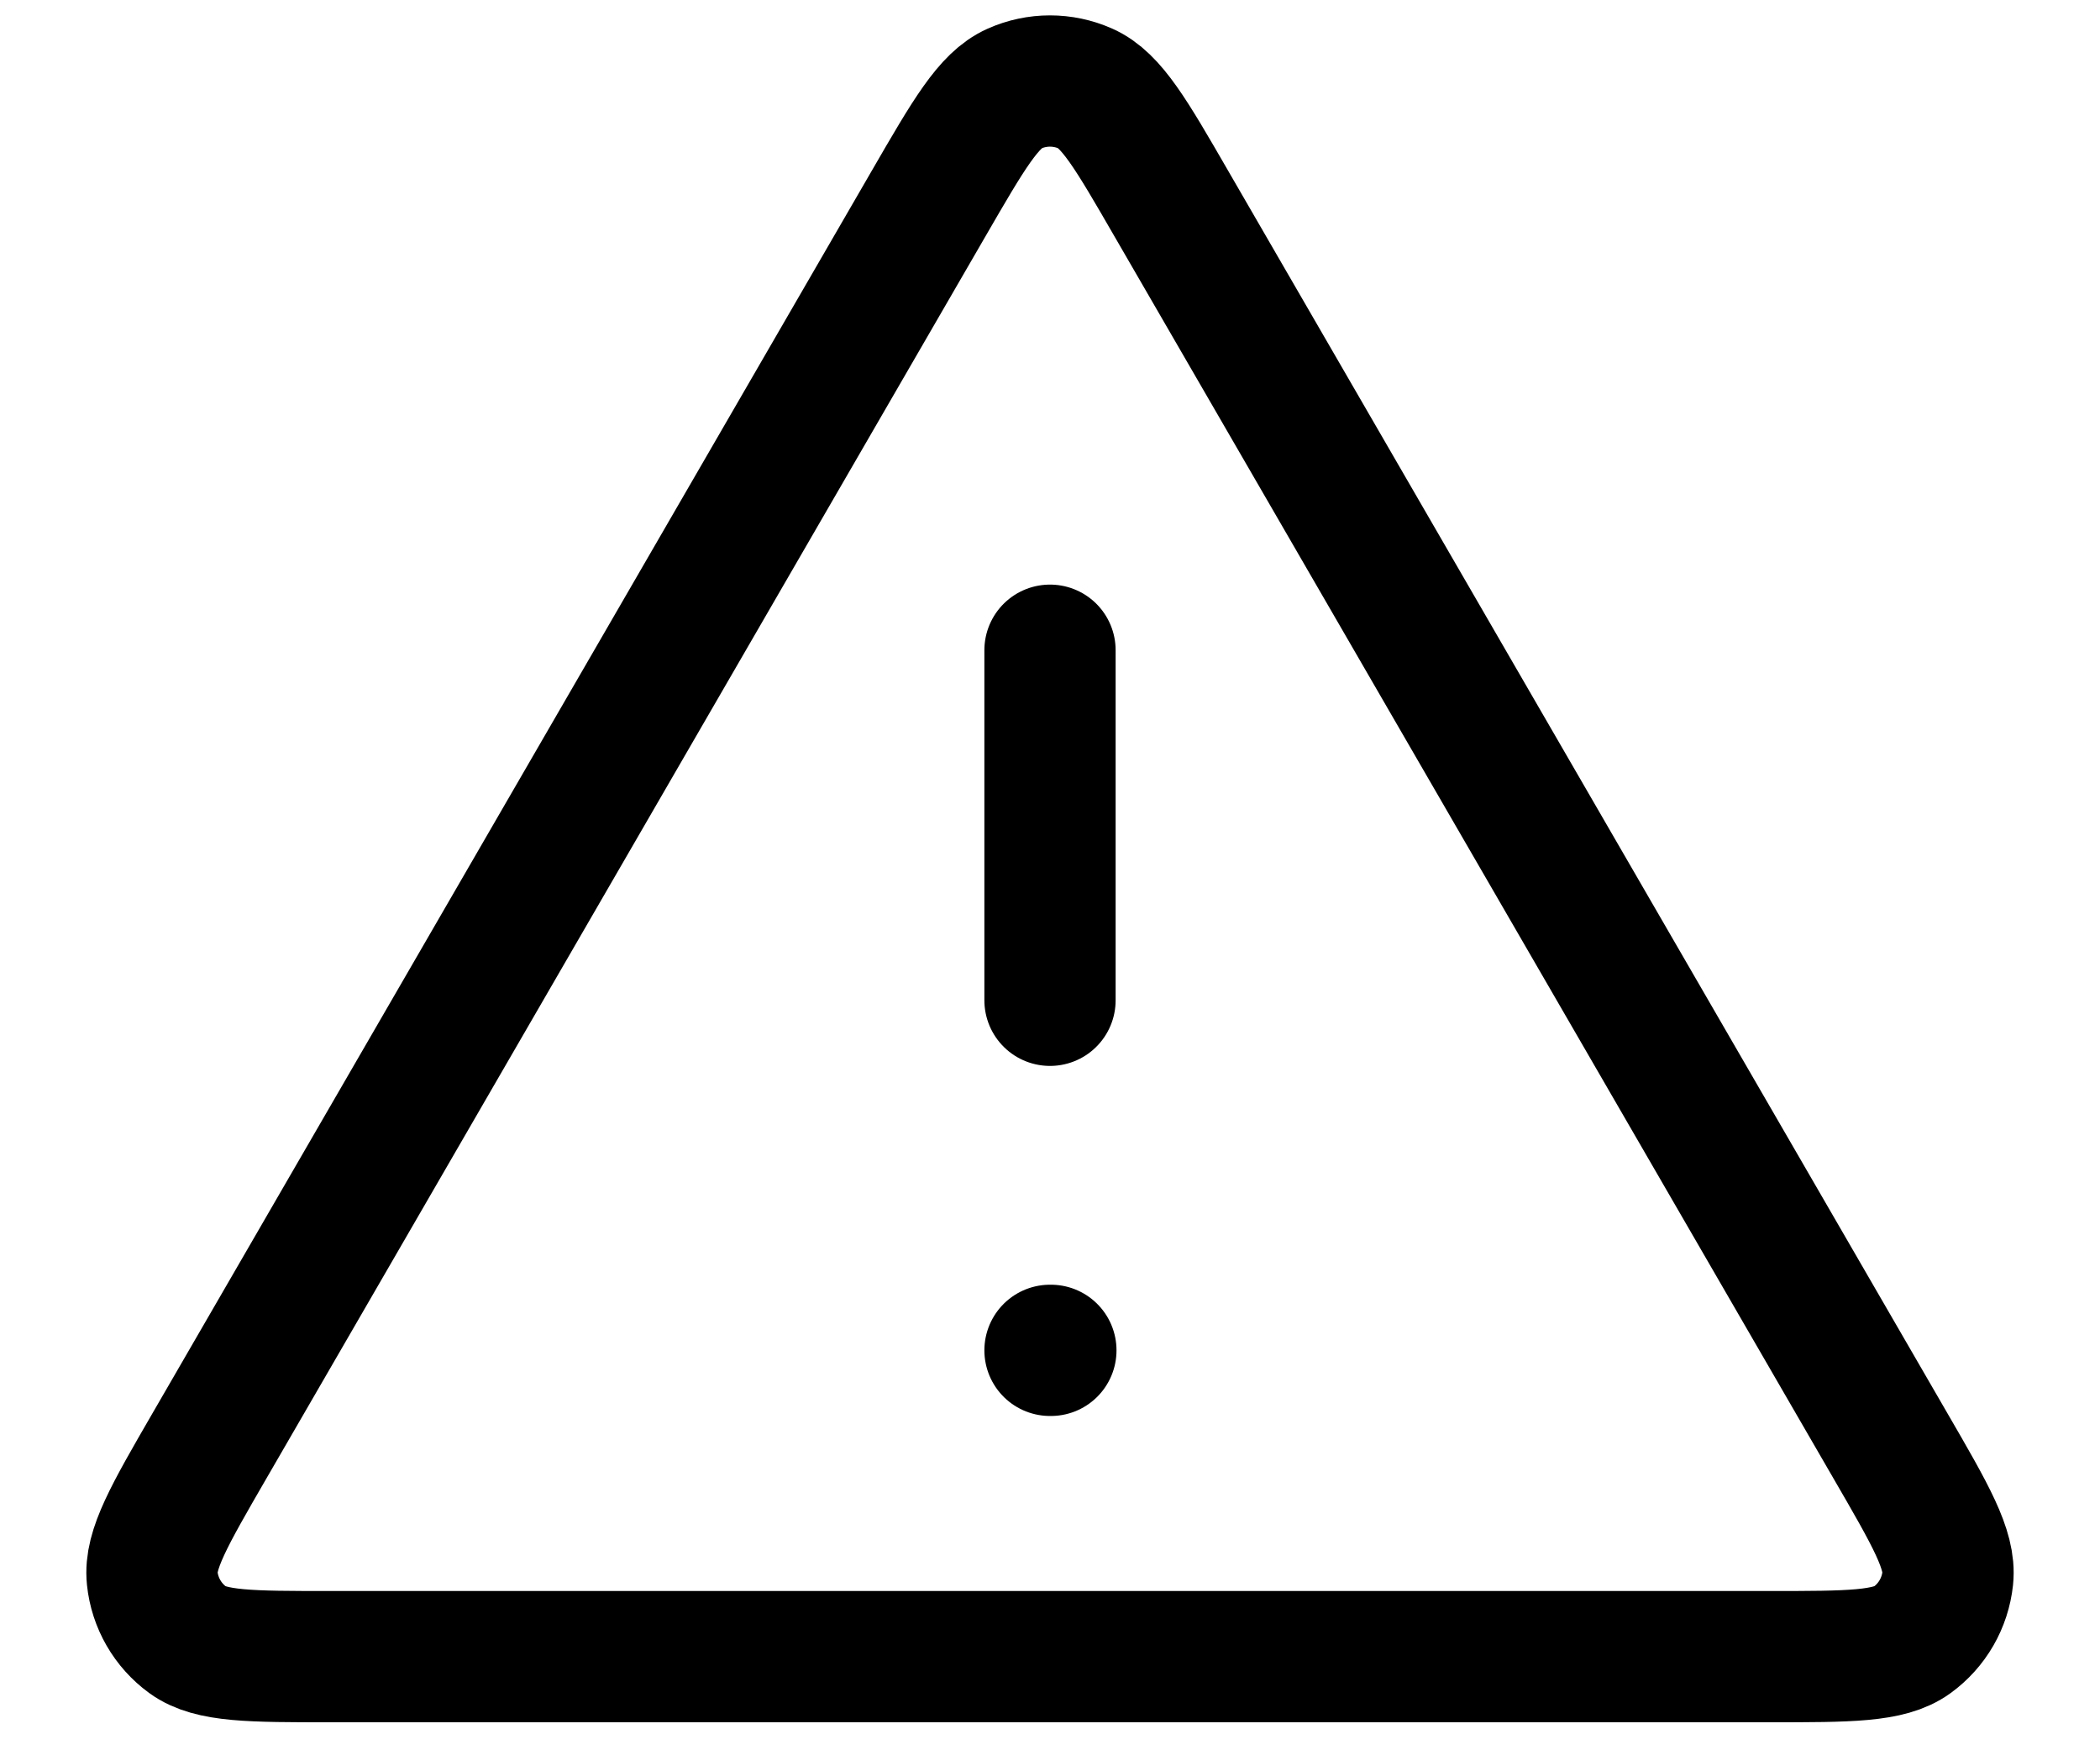 <svg width="24" height="20" viewBox="0 0 24 20" fill="none" xmlns="http://www.w3.org/2000/svg">
<path d="M12 7.43V11.43M12 15.43H12.01M10.615 2.322L2.39 16.528C1.934 17.316 1.706 17.71 1.74 18.034C1.769 18.316 1.917 18.572 2.146 18.739C2.409 18.93 2.864 18.93 3.775 18.93H20.225C21.135 18.93 21.59 18.93 21.853 18.739C22.083 18.572 22.23 18.316 22.26 18.034C22.294 17.71 22.066 17.316 21.609 16.528L13.384 2.322C12.93 1.536 12.703 1.144 12.406 1.012C12.147 0.897 11.852 0.897 11.594 1.012C11.297 1.144 11.07 1.536 10.615 2.322Z" stroke="black" stroke-width="1.5" stroke-linecap="round" stroke-linejoin="round"/>
</svg>
